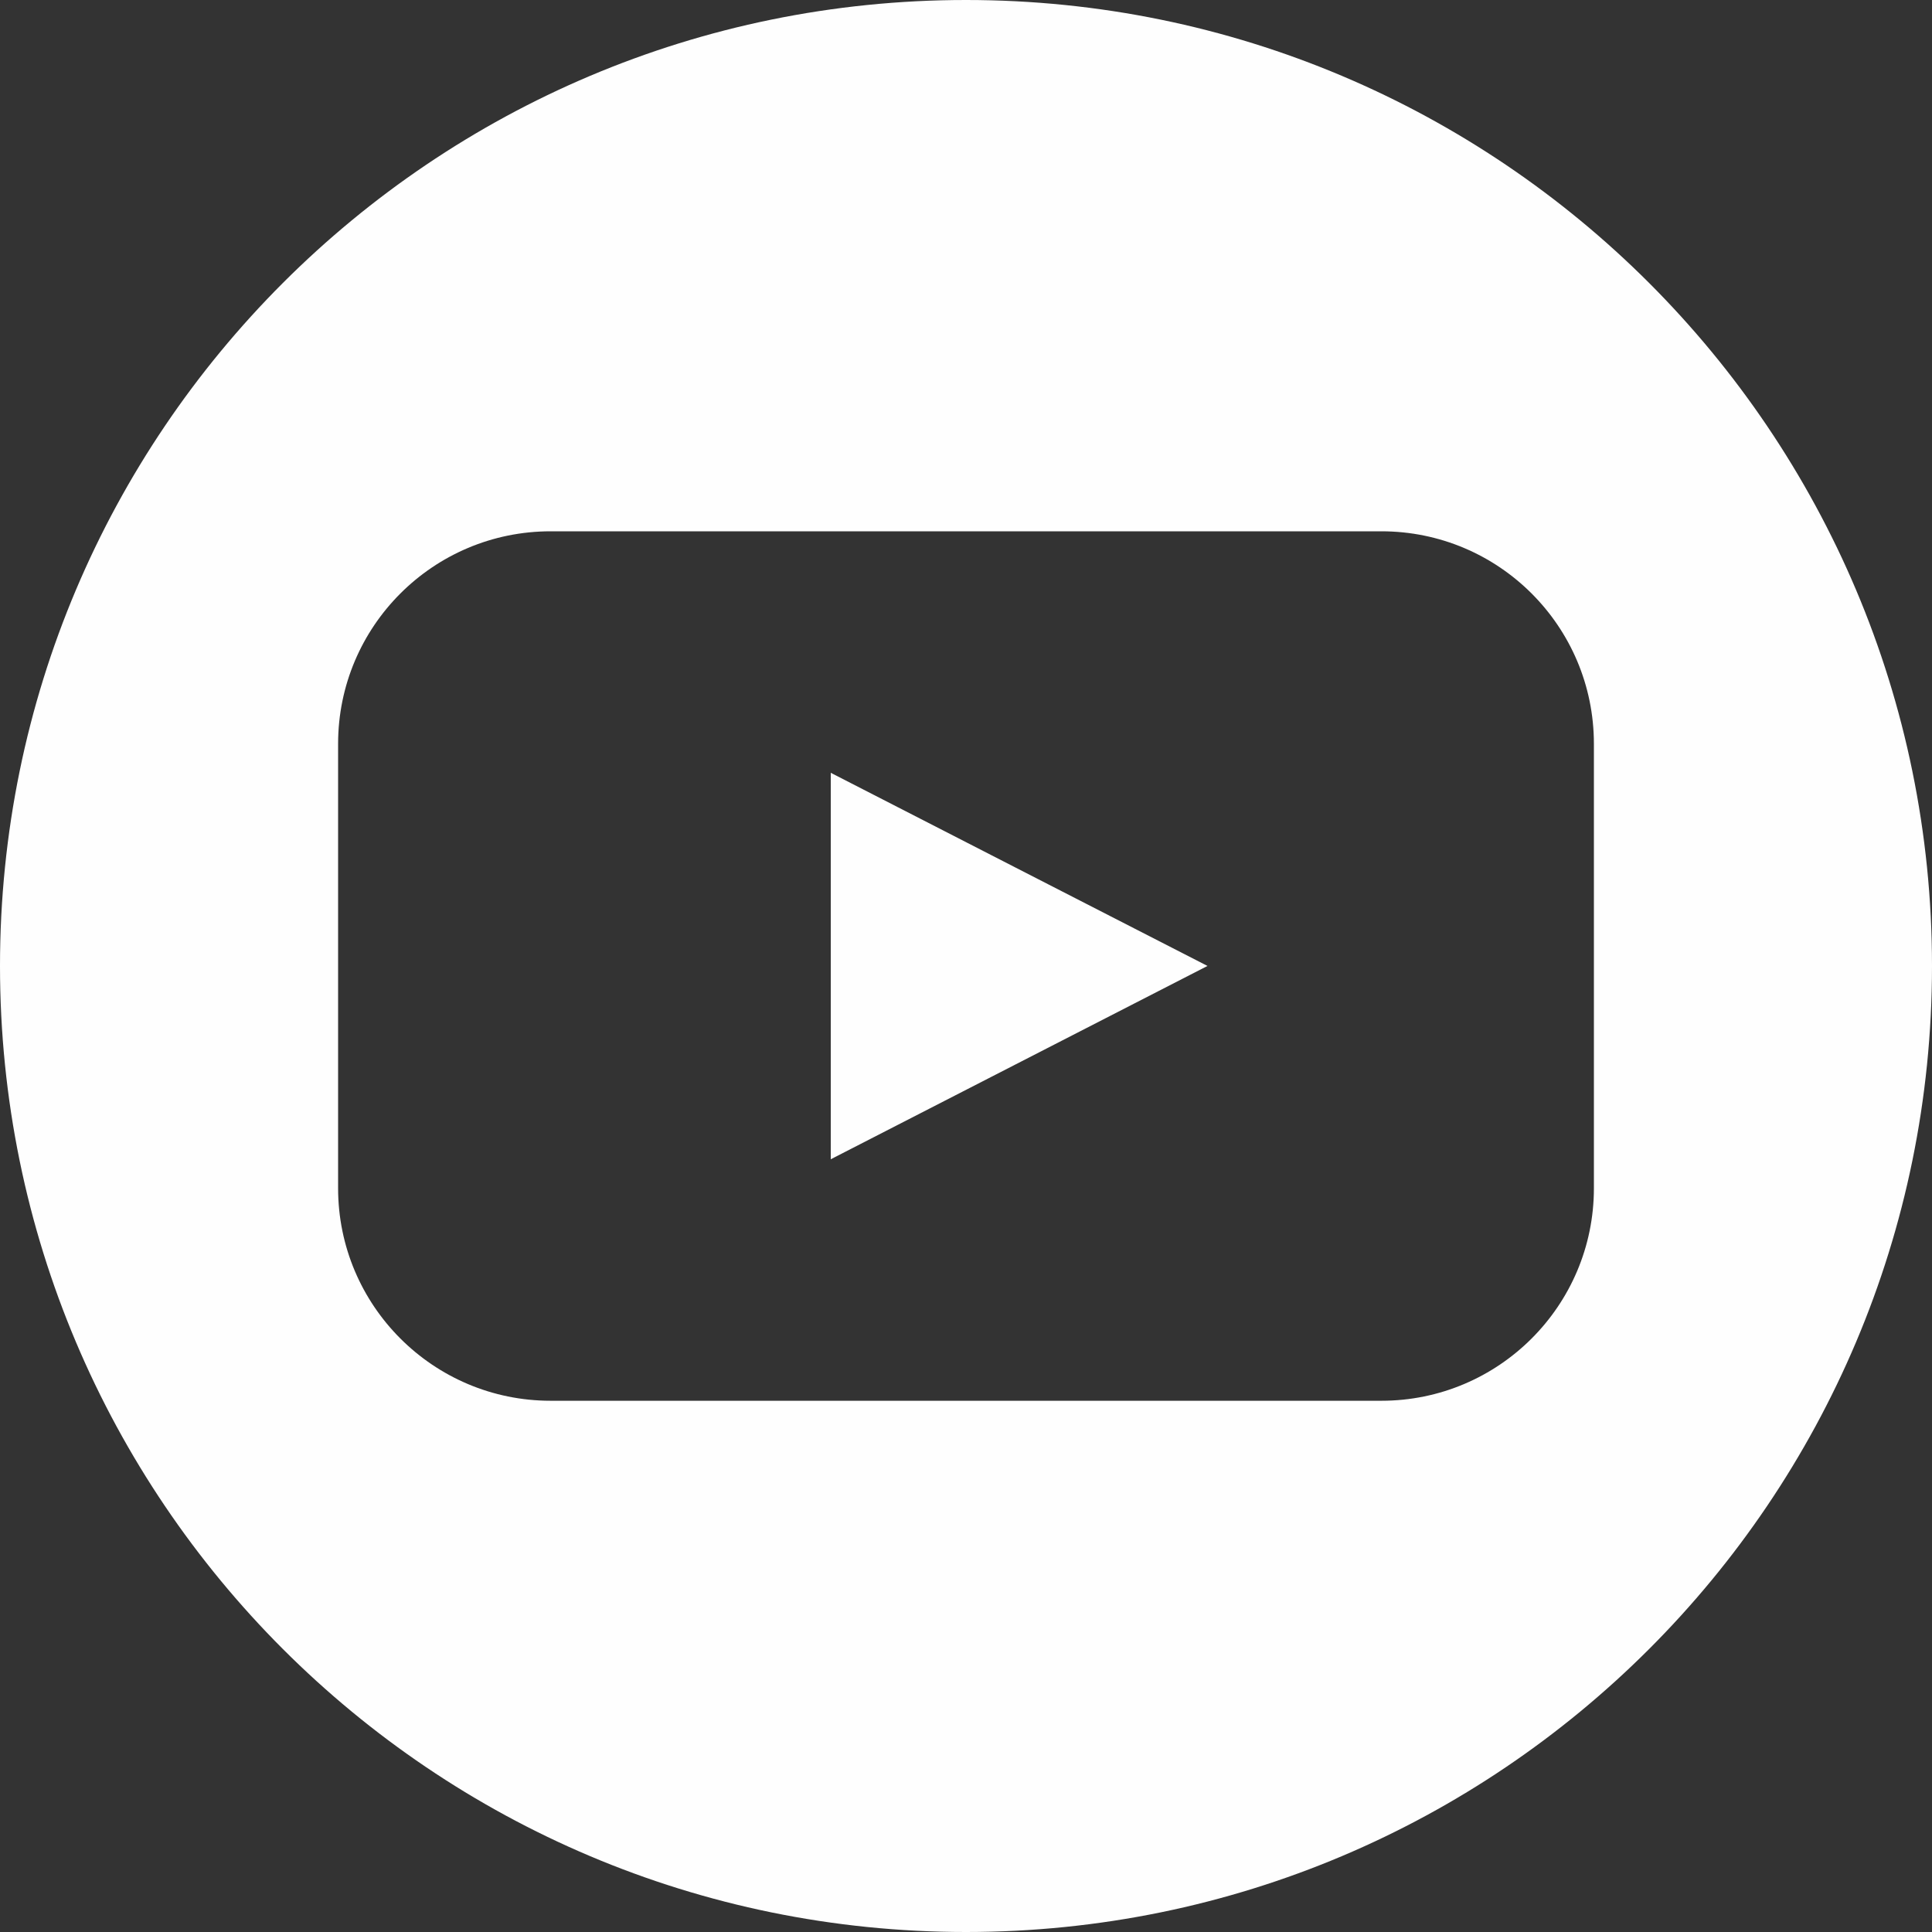 <?xml version="1.0" encoding="UTF-8"?>
<svg width="32px" height="32px" viewBox="0 0 32 32" version="1.1" xmlns="http://www.w3.org/2000/svg" xmlns:xlink="http://www.w3.org/1999/xlink">
    <rect x="0" y="0" width="32" height="32" fill="#333333" stroke="none"/>
    <!-- Generator: Sketch 63.1 (92452) - https://sketch.com -->
    <title>asset/icon/img_youtube</title>
    <desc>Created with Sketch.</desc>
    <g id="asset/icon/img_youtube" stroke="none" stroke-width="1" fill="none" fill-rule="evenodd">
        <path d="M26.4,19.681 C26.4,21.624 24.824,23.201 22.88,23.201 L9.12,23.201 C7.176,23.201 5.6,21.624 5.6,19.681 L5.6,12.32 C5.6,10.375 7.176,8.8 9.12,8.8 L22.88,8.8 C24.824,8.8 26.4,10.375 26.4,12.32 L26.4,19.681 Z M16,0 C7.163,0 0,7.163 0,15.999 C0,24.837 7.163,32 16,32 C24.837,32 32,24.837 32,15.999 C32,7.163 24.837,0 16,0 L16,0 Z M13.76,12.8 L13.76,19.201 L20,15.999 L16.88,14.4 L13.76,12.8 Z" id="-g-Fill-1" fill="#FEFEFE"></path>
    </g>
</svg>